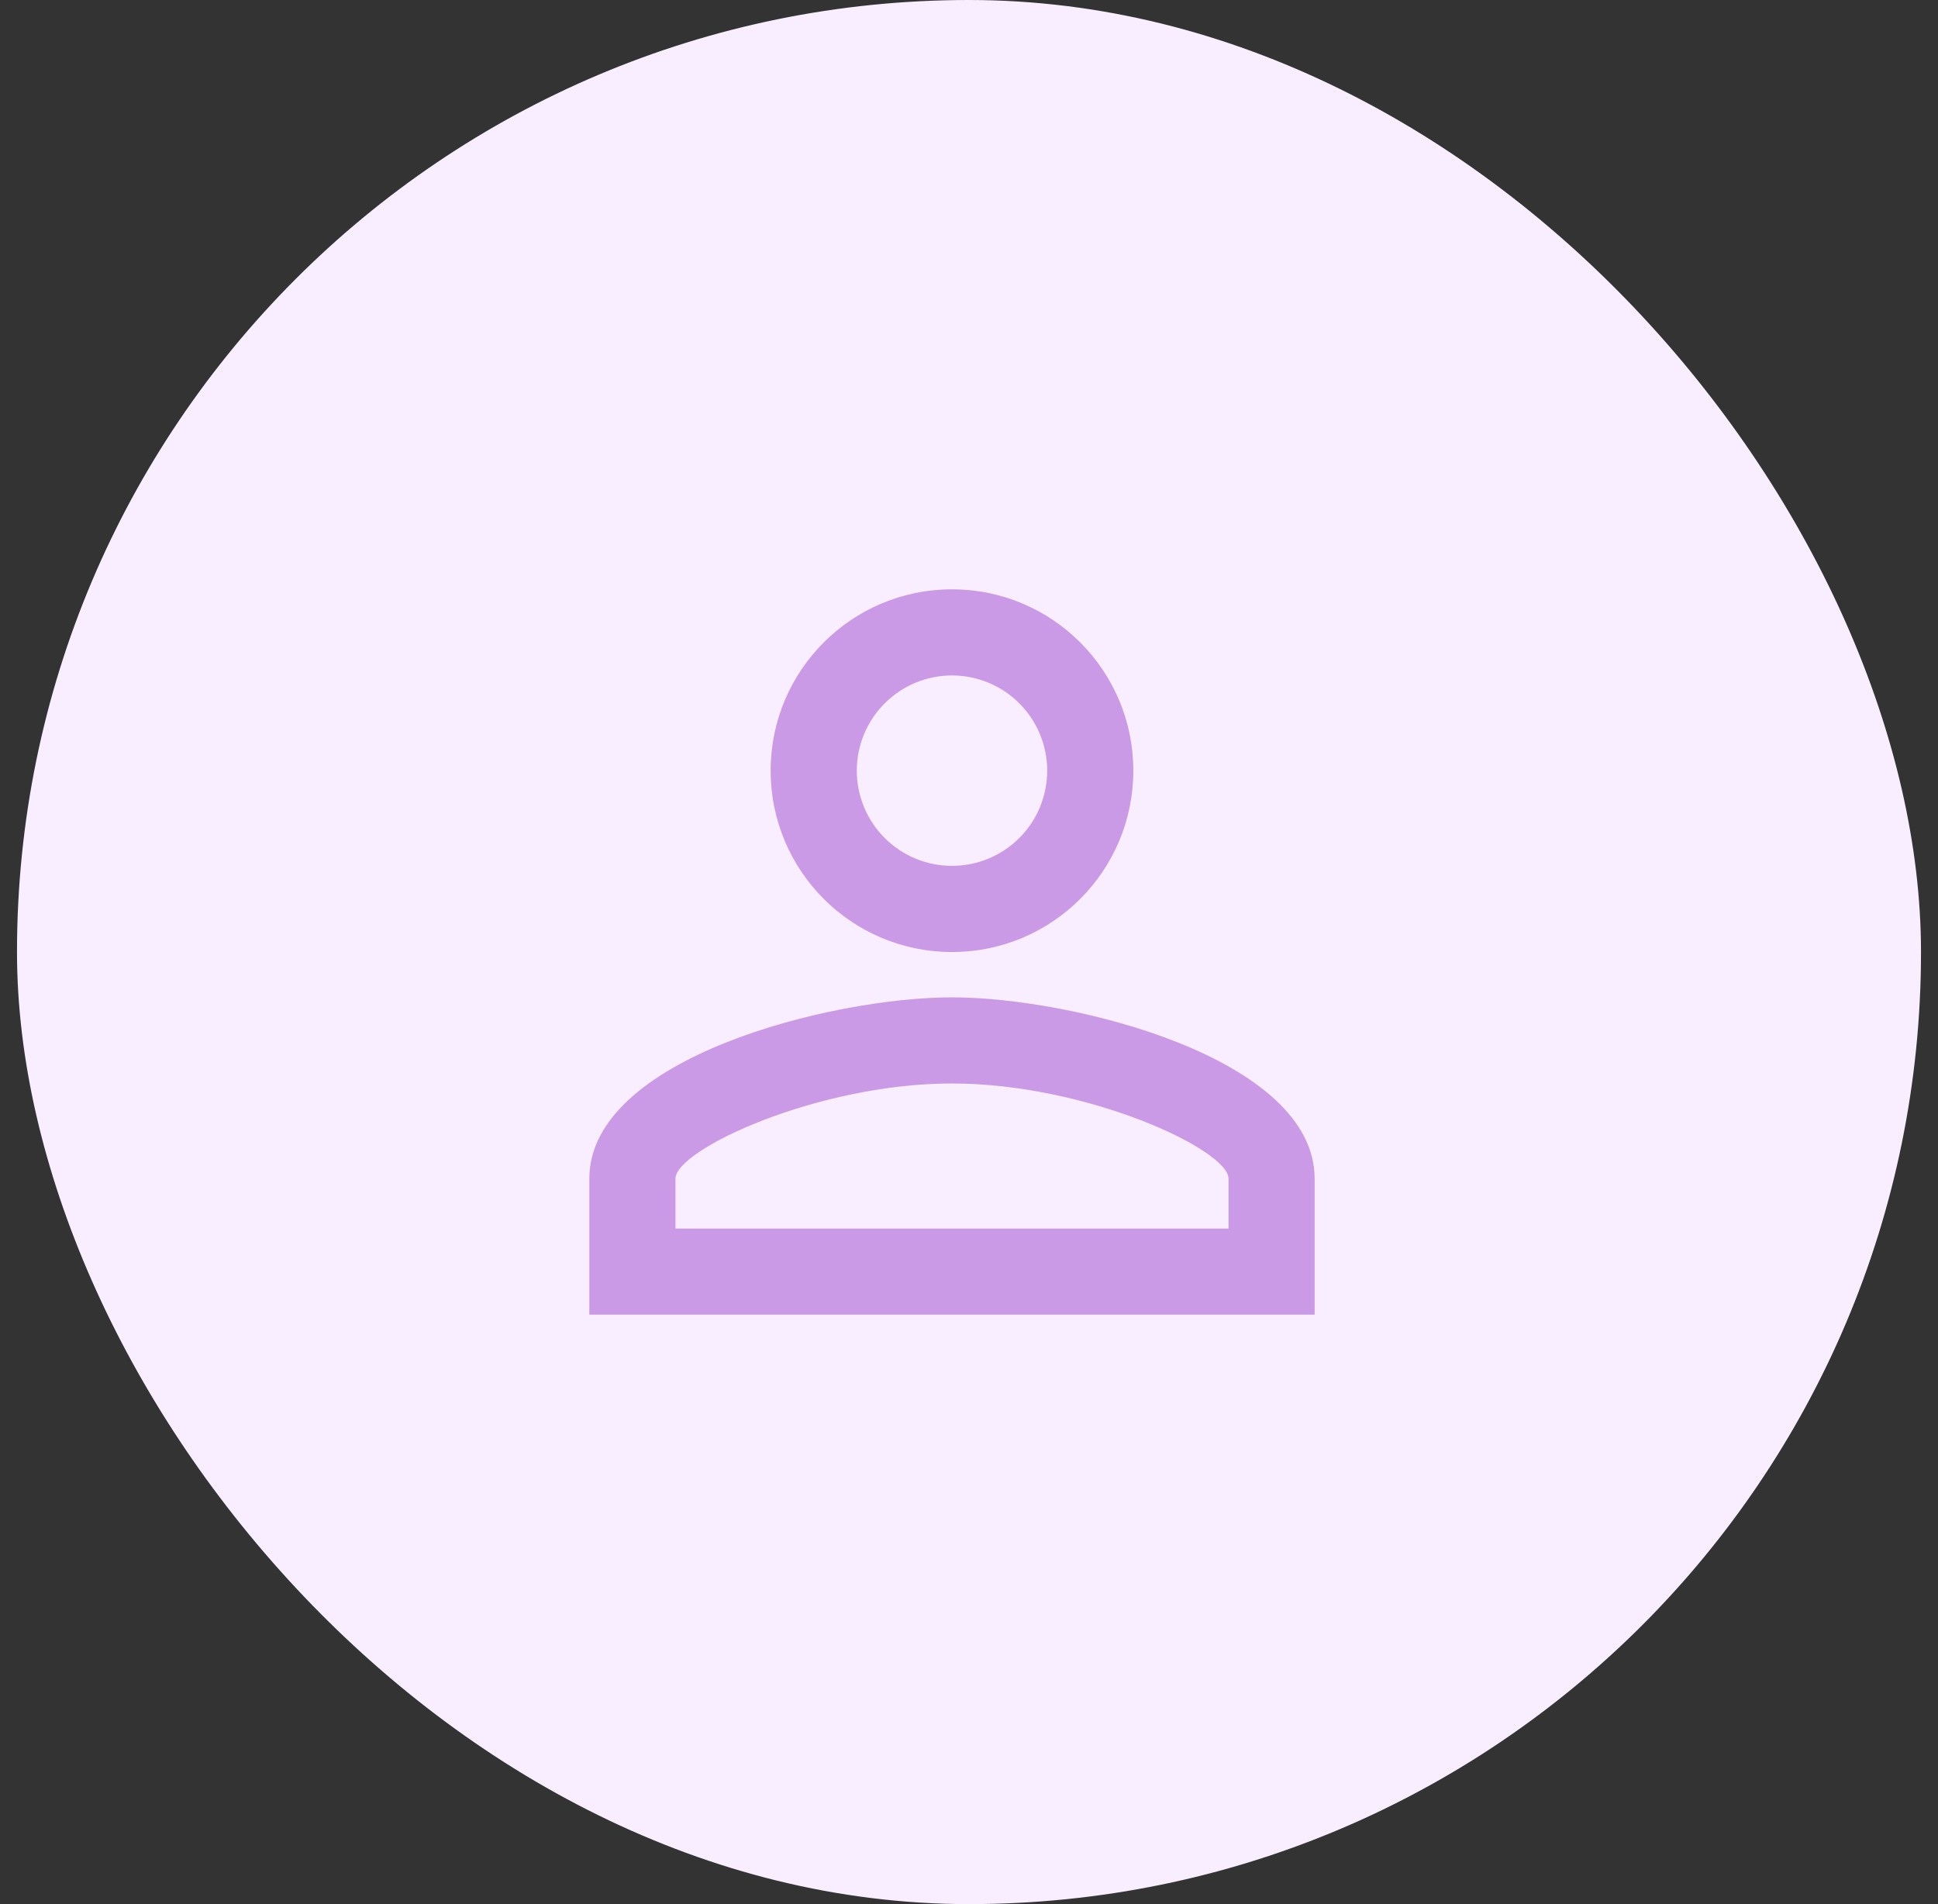 <svg width="57" height="56" viewBox="0 0 57 56" fill="none" xmlns="http://www.w3.org/2000/svg">
<rect x="0" y="0" width="57" height="56" fill="#333333" stroke="none"/>
<rect x="0.5" width="56" height="56" rx="28" fill="#F9EEFF"/>
<path d="M28 19.865C28.367 19.865 28.732 19.938 29.071 20.078C29.411 20.219 29.72 20.425 29.98 20.686C30.24 20.945 30.446 21.254 30.587 21.594C30.727 21.934 30.8 22.298 30.8 22.665C30.8 23.033 30.727 23.397 30.587 23.737C30.446 24.077 30.24 24.385 29.98 24.645C29.72 24.905 29.411 25.111 29.071 25.252C28.732 25.393 28.367 25.465 28 25.465C27.257 25.465 26.545 25.17 26.02 24.645C25.495 24.12 25.2 23.408 25.2 22.665C25.2 21.923 25.495 21.211 26.02 20.686C26.545 20.16 27.257 19.865 28 19.865ZM28 31.865C31.96 31.865 36.133 33.812 36.133 34.665V36.132H19.866V34.665C19.866 33.812 24.04 31.865 28 31.865ZM28 17.332C25.053 17.332 22.666 19.719 22.666 22.665C22.666 25.612 25.053 27.999 28 27.999C30.946 27.999 33.333 25.612 33.333 22.665C33.333 19.719 30.946 17.332 28 17.332ZM28 29.332C24.44 29.332 17.333 31.119 17.333 34.665V38.665H38.666V34.665C38.666 31.119 31.56 29.332 28 29.332Z" fill="#CA9AE6"/>
</svg>
